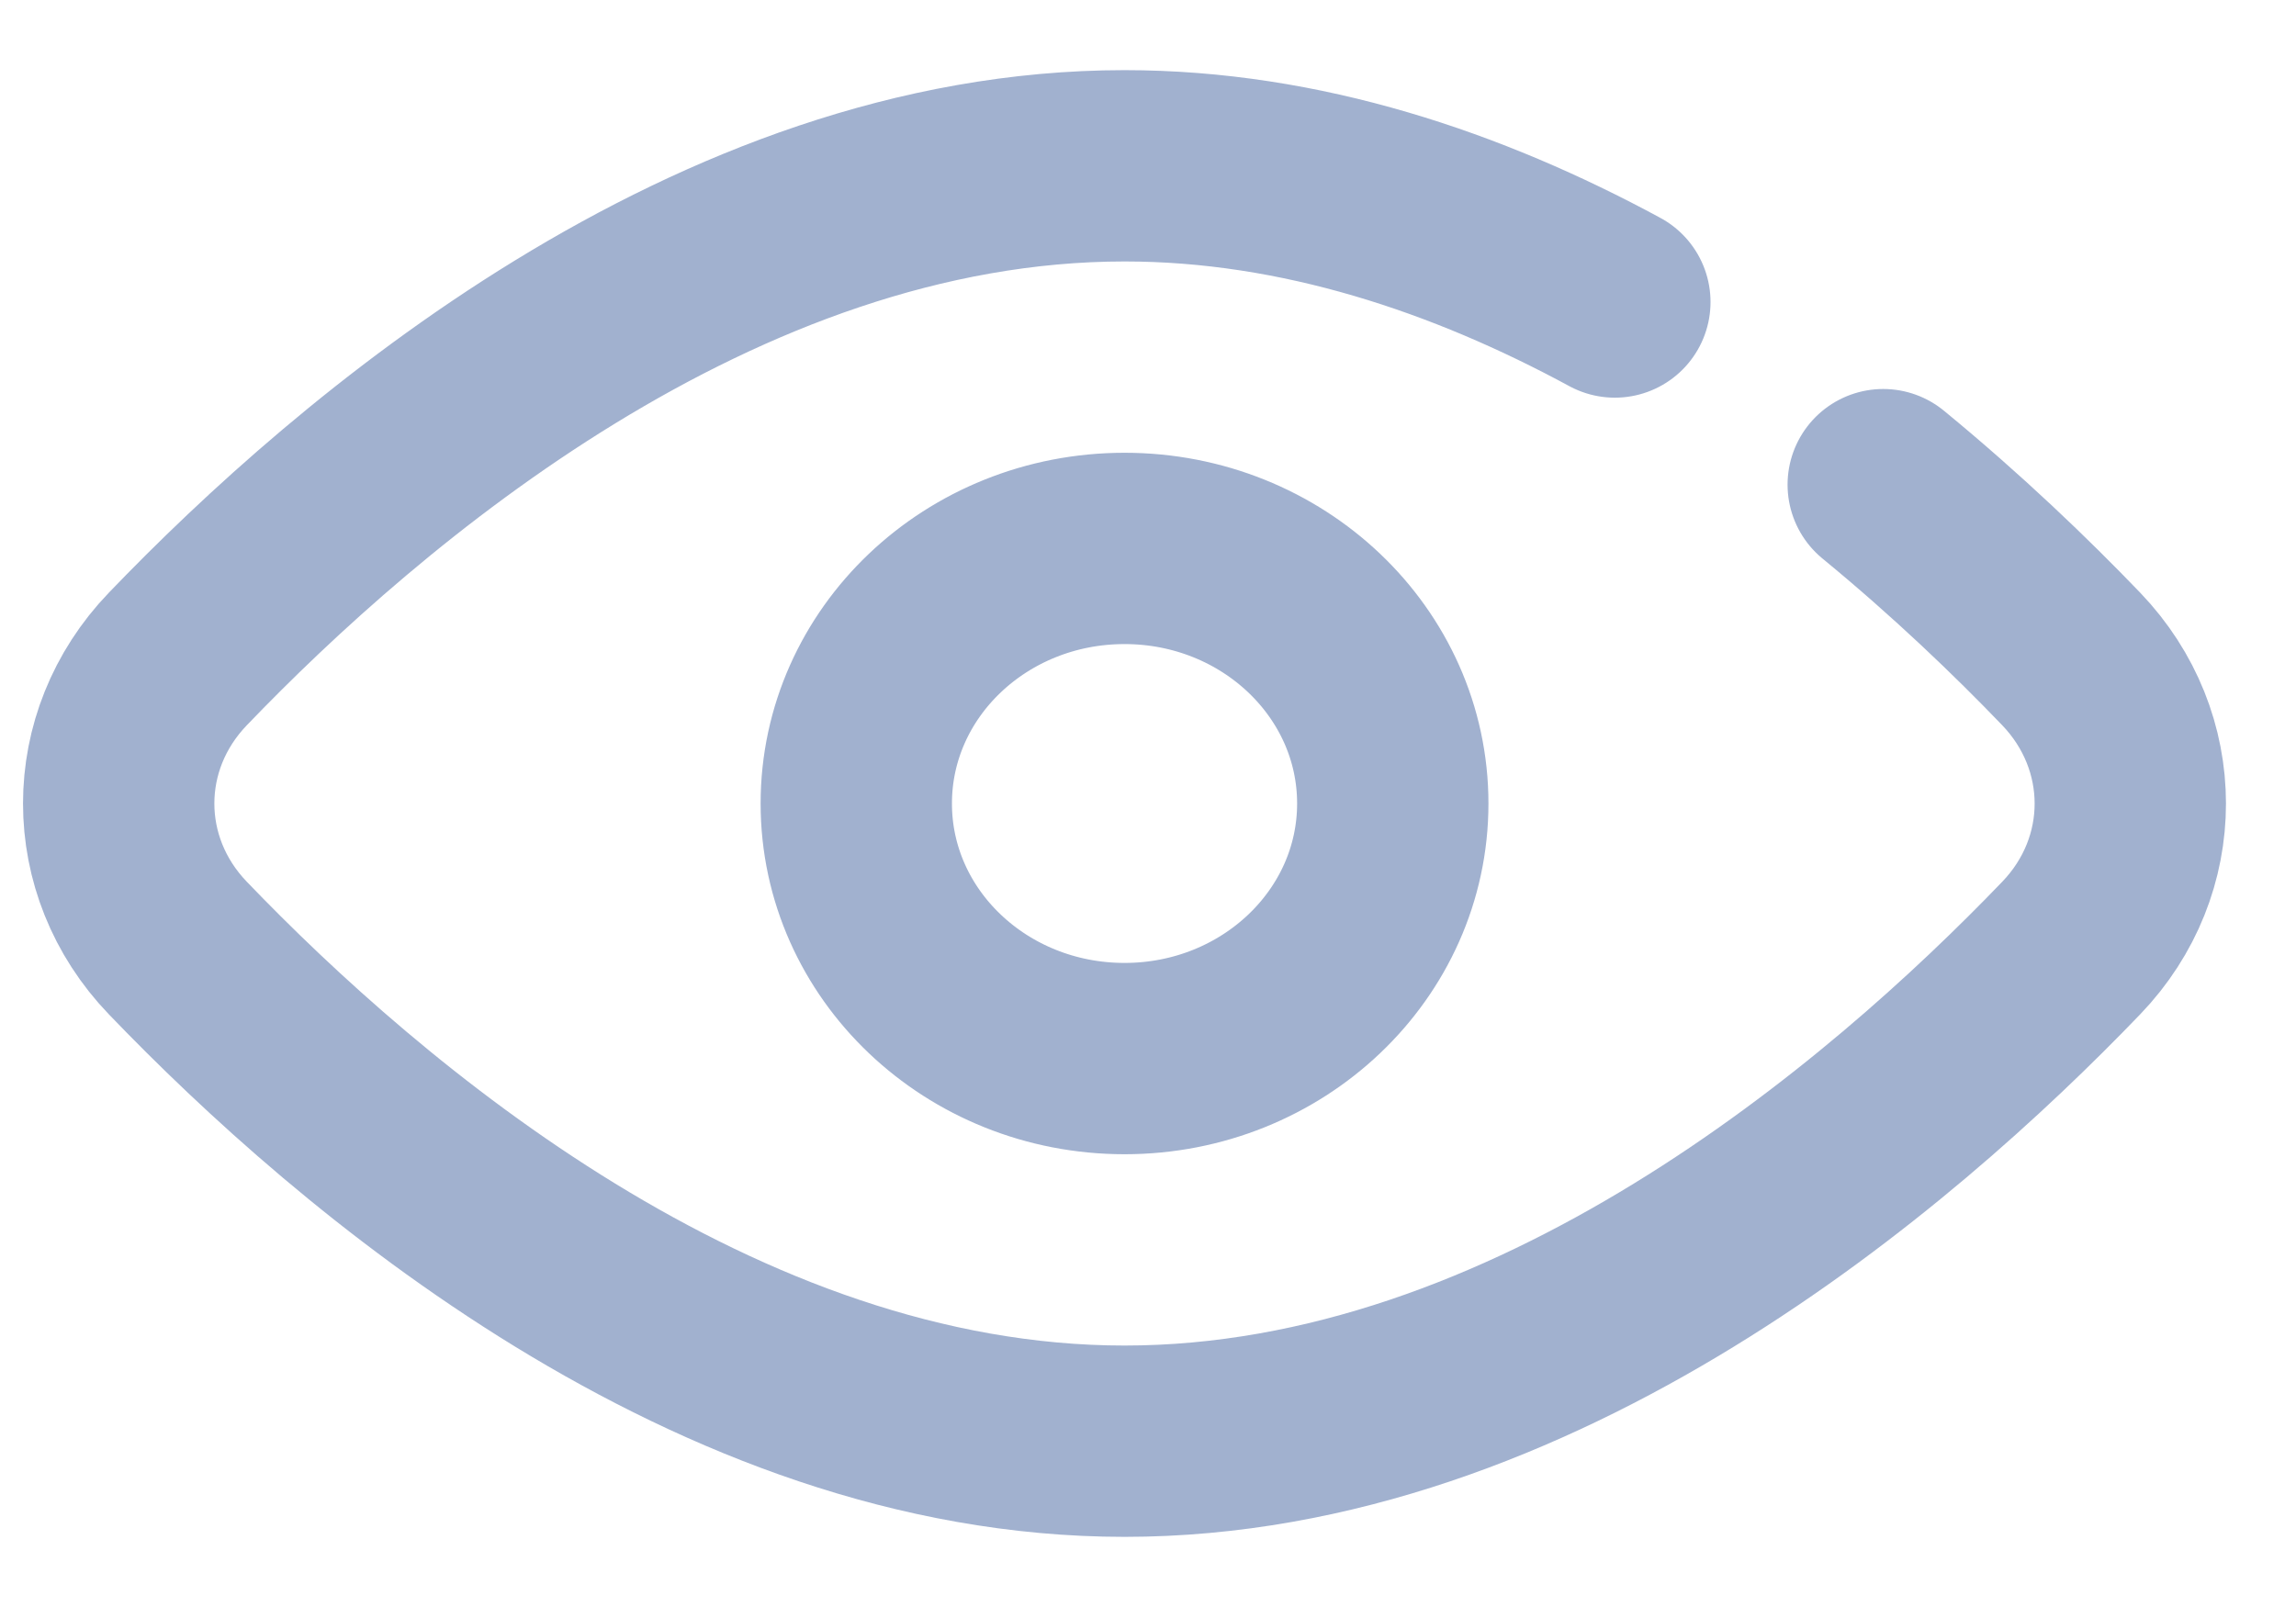 <svg width="20" height="14" viewBox="0 0 18 12" fill="none" xmlns="http://www.w3.org/2000/svg">
<path d="M12.66 2.068C11.508 1.444 10.201 1 8.816 1C5.603 1 2.81 3.392 1.394 4.867C0.776 5.51 0.776 6.49 1.394 7.133C2.81 8.608 5.603 11 8.816 11C12.029 11 14.821 8.608 16.238 7.133C16.856 6.49 16.855 5.51 16.237 4.866C15.845 4.458 15.347 3.979 14.764 3.5M10.919 6C10.919 7.105 9.977 8 8.816 8C7.654 8 6.713 7.105 6.713 6C6.713 4.895 7.654 4 8.816 4C9.977 4 10.919 4.895 10.919 6Z" stroke="#a1b1cf" stroke-width="1.5" stroke-linecap="round" stroke-linejoin="round"/>
</svg>
